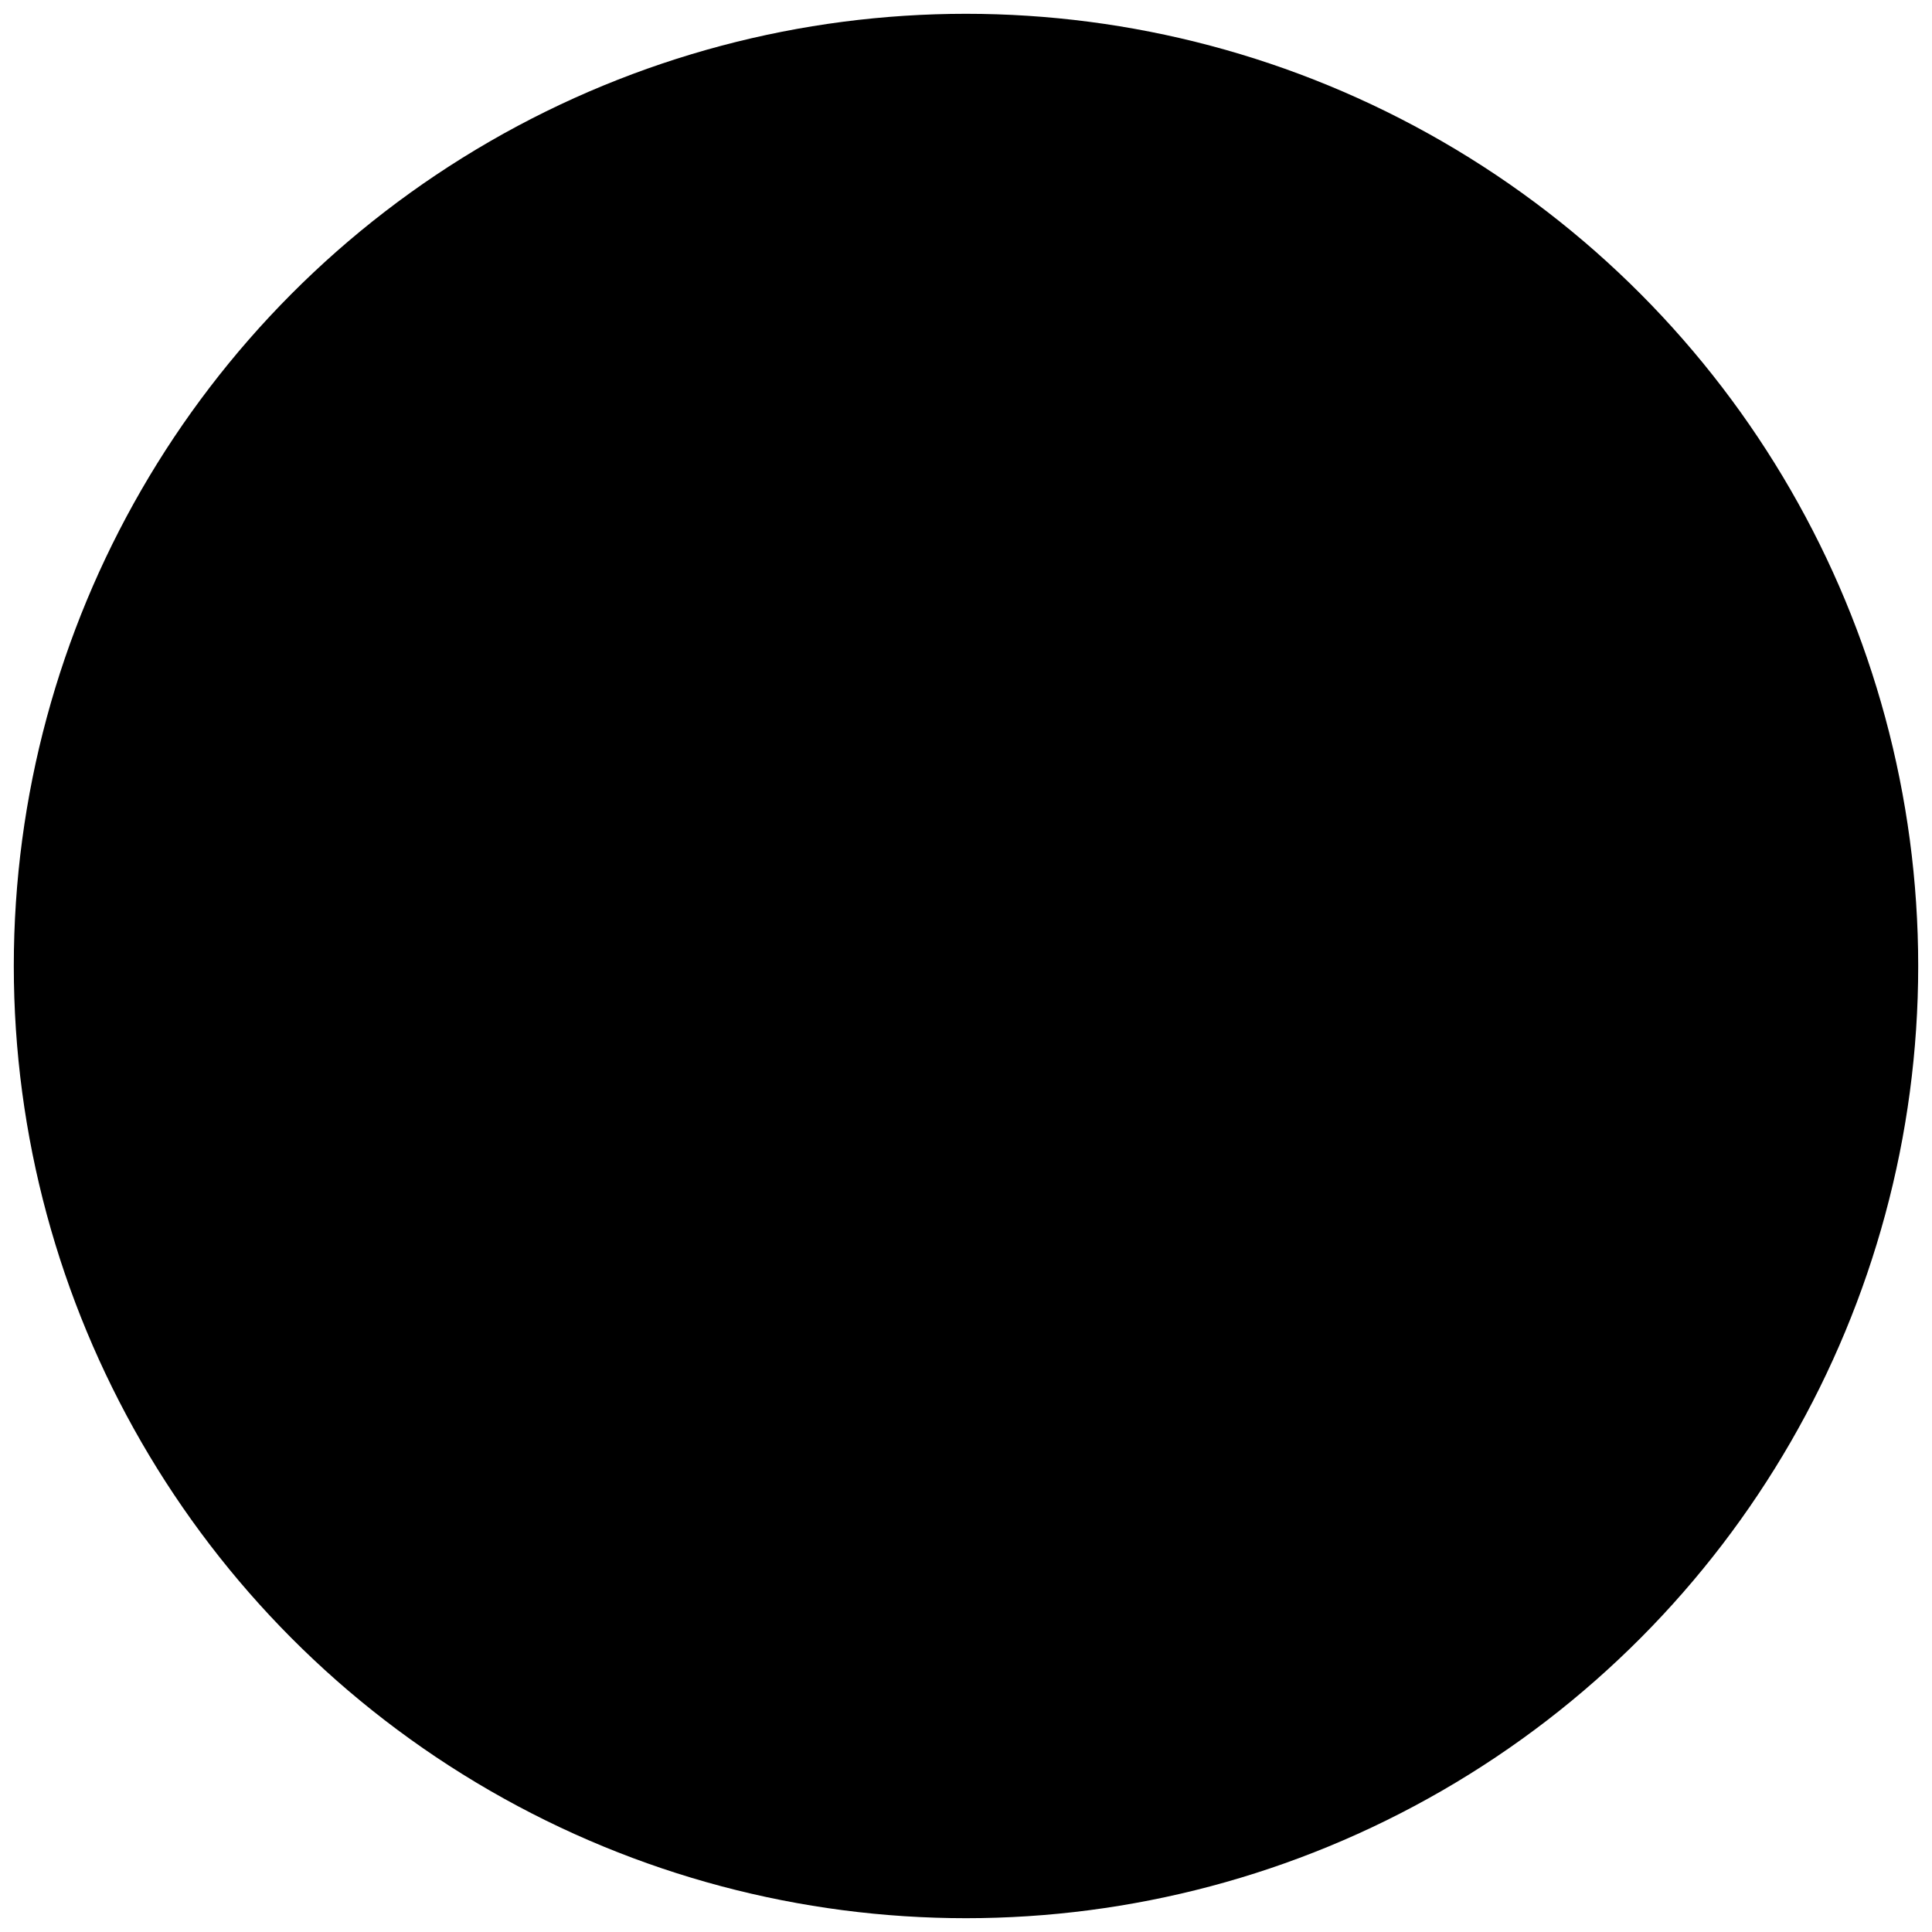 <svg xmlns="http://www.w3.org/2000/svg" width="35" height="35" fill="currentColor" viewBox="0 0 35 35">
  <circle cx="17.5" cy="17.5" r="17.25"/>
  <path d="M9 23h6c.425 0 .781.144 1.07.432.288.288.431.644.43 1.068 0 .425-.144.782-.432 1.07A1.446 1.446 0 0 1 15 26H7.5c-.425 0-.781-.144-1.07-.432A1.446 1.446 0 0 1 6 24.5v-12c0-.425.144-.781.432-1.07A1.446 1.446 0 0 1 7.5 11H15c.425 0 .781.144 1.07.432.288.288.431.644.43 1.068 0 .425-.144.781-.432 1.07A1.446 1.446 0 0 1 15 14H9v3h4.5c.425 0 .781.144 1.07.432.287.288.431.644.43 1.068 0 .425-.144.782-.432 1.07A1.446 1.446 0 0 1 13.5 20H9v3Zm13.5 3a2.89 2.89 0 0 1-2.12-.882A2.883 2.883 0 0 1 19.5 23c0-.425.144-.782.432-1.07A1.446 1.446 0 0 1 21 21.5c.425 0 .782.144 1.07.432.288.288.431.644.43 1.068H27v-3h-4.5a2.89 2.89 0 0 1-2.12-.882A2.883 2.883 0 0 1 19.5 17v-3c0-.825.294-1.531.882-2.12A2.883 2.883 0 0 1 22.5 11H27a2.89 2.89 0 0 1 2.12.882c.587.588.881 1.294.88 2.118 0 .425-.144.781-.432 1.07a1.446 1.446 0 0 1-1.068.43c-.425 0-.782-.144-1.07-.432A1.446 1.446 0 0 1 27 14h-4.5v3H27a2.89 2.89 0 0 1 2.12.882c.587.588.881 1.294.88 2.118v3a2.89 2.89 0 0 1-.882 2.12A2.883 2.883 0 0 1 27 26h-4.5Z"/>
</svg>
